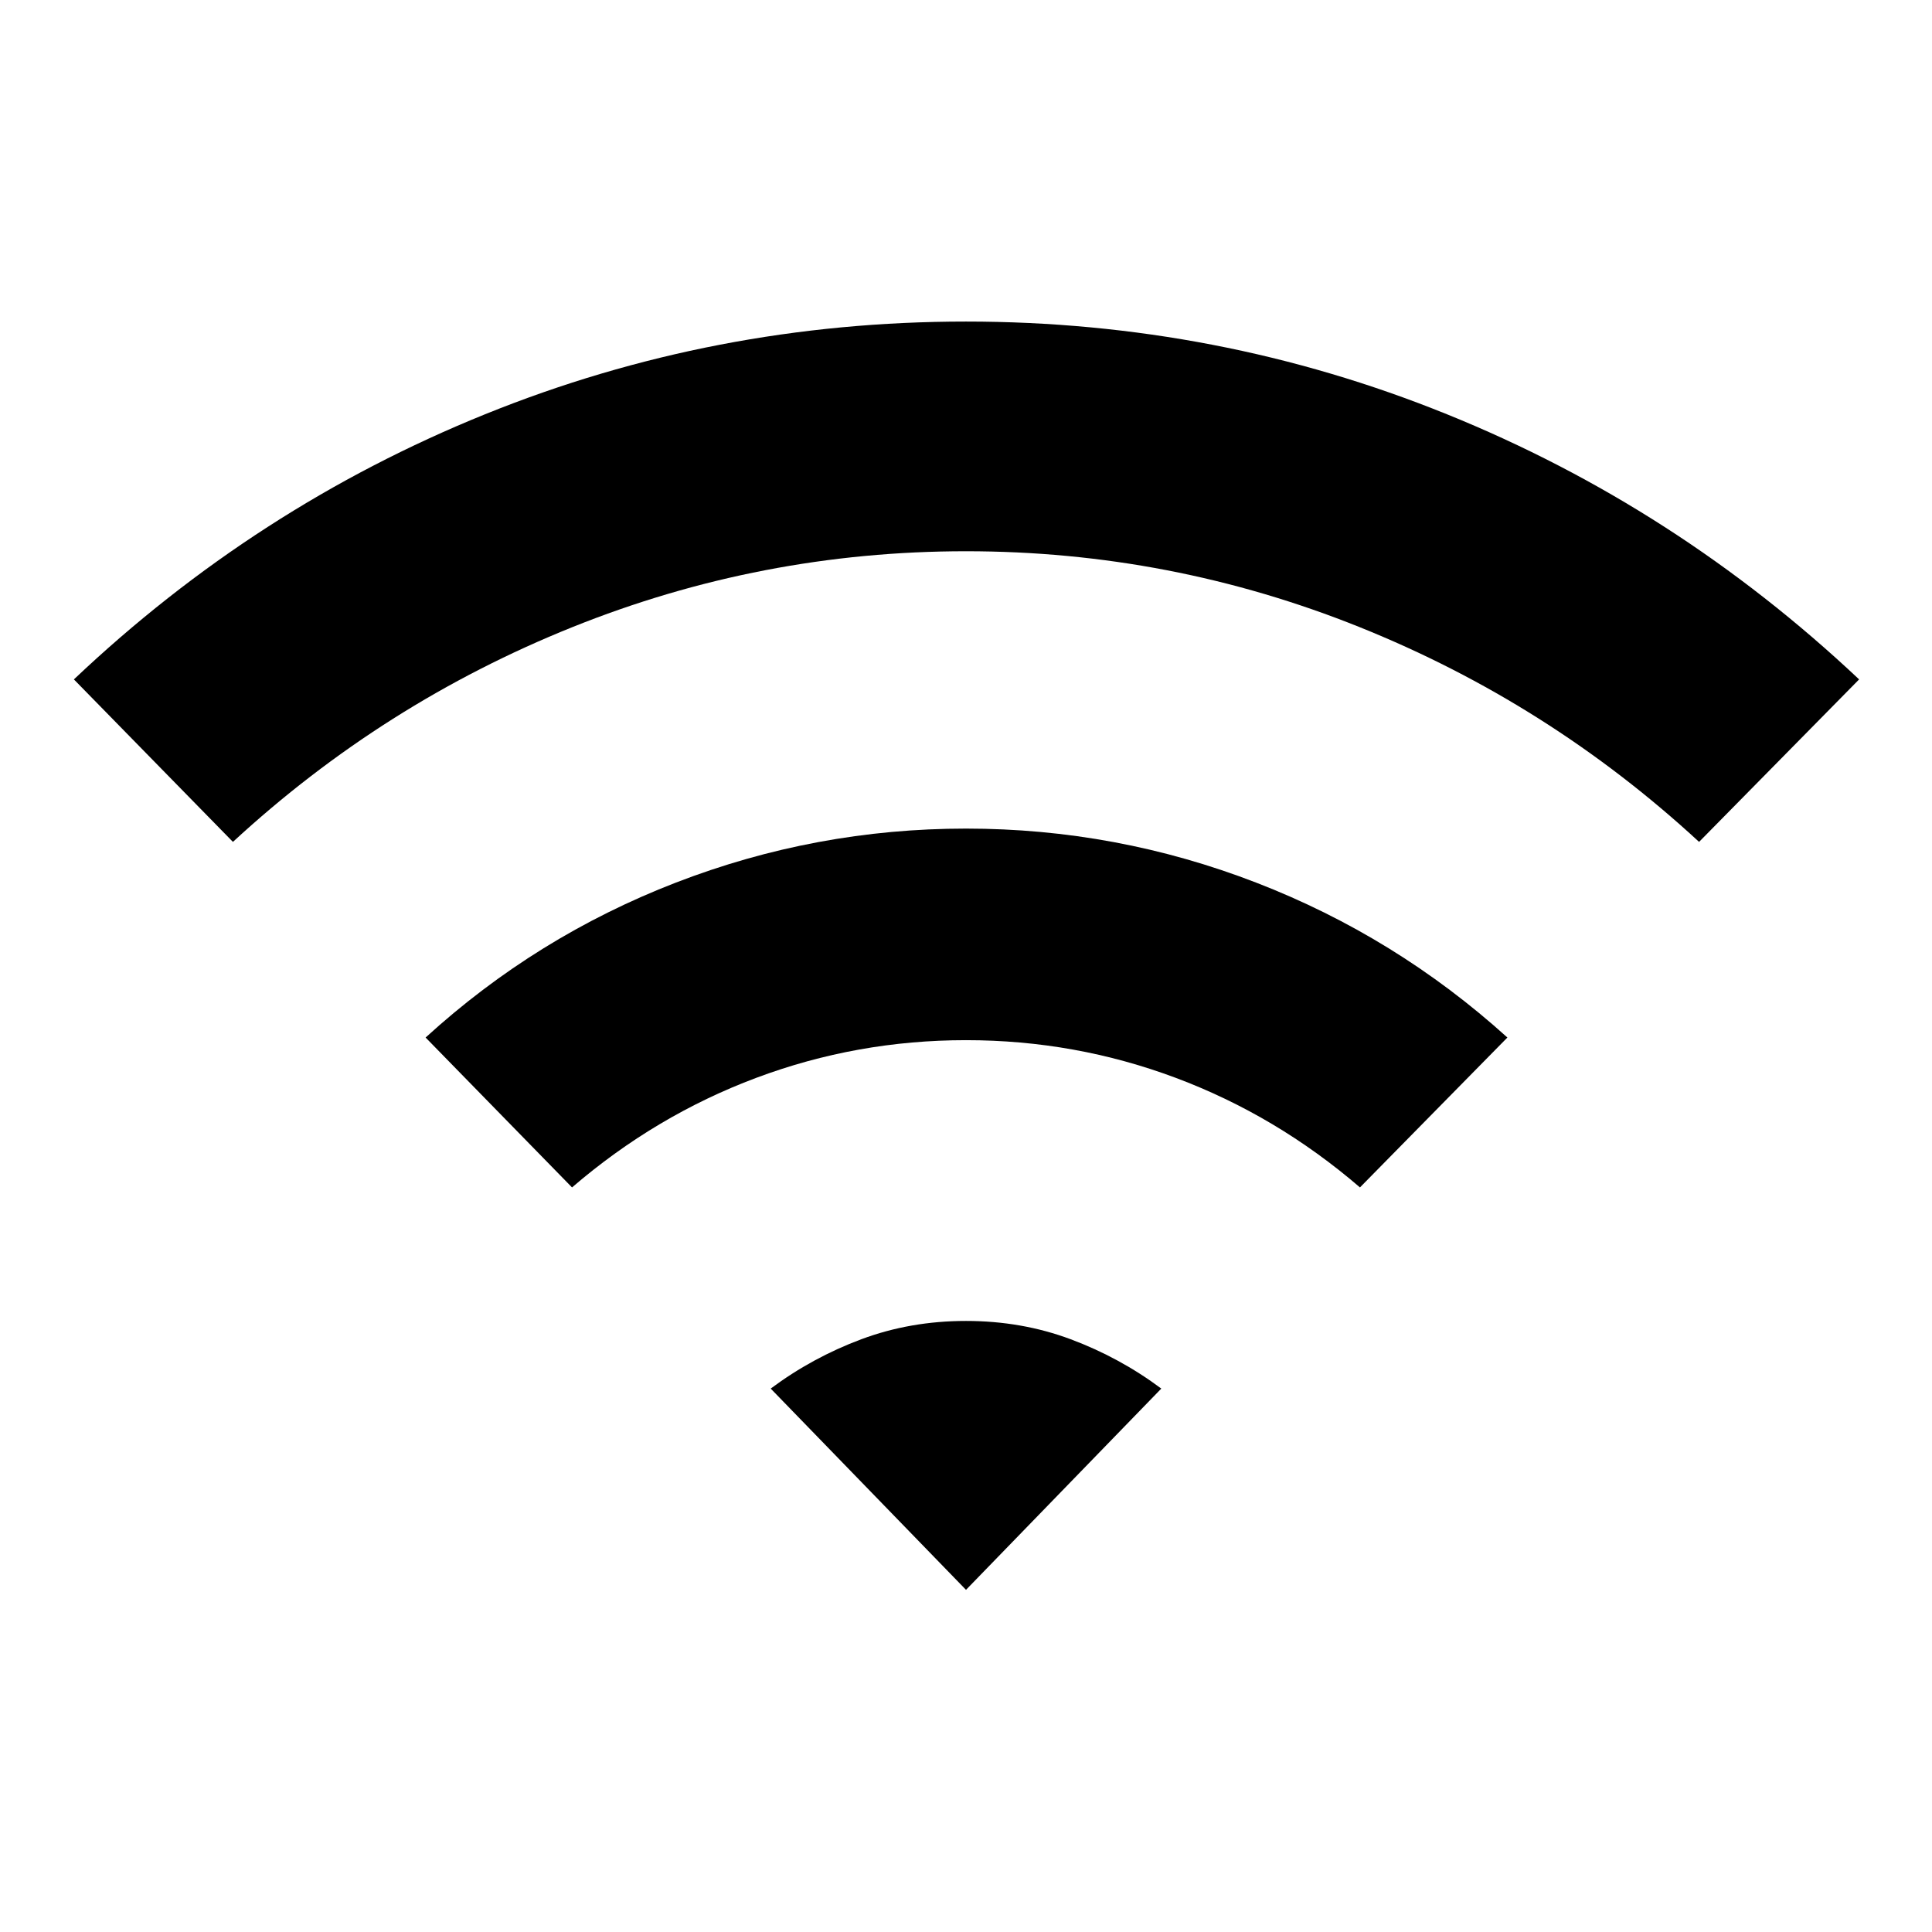 <svg xmlns="http://www.w3.org/2000/svg" height="48" viewBox="0 -960 960 960" width="48"><path d="m115.74-541.67-79.02-80.74q90.48-85.68 204.29-131.74Q354.83-800.22 480-800.22q125.17 0 238.99 46.07 113.81 46.06 204.79 131.74l-79.52 80.74q-74.76-68.98-168.64-106.7-93.88-37.72-195.62-37.72-101.74 0-195.62 37.72-93.88 37.72-168.64 106.7Zm168.5 171.69-72.76-74.48q54.98-50.17 124.41-77 69.44-26.82 144.11-26.82 74.67 0 144.11 26.82 69.43 26.83 124.91 77l-73.26 74.48q-41.52-35.72-91.52-54.44-50-18.73-104.24-18.73-54.24 0-104.24 18.73-50 18.72-91.52 54.44ZM480-170.02l-97.04-100q20.71-15.44 45.04-24.52 24.33-9.09 52-9.09t52 9.09q24.33 9.08 45.04 24.52l-97.04 100Z"/></svg>